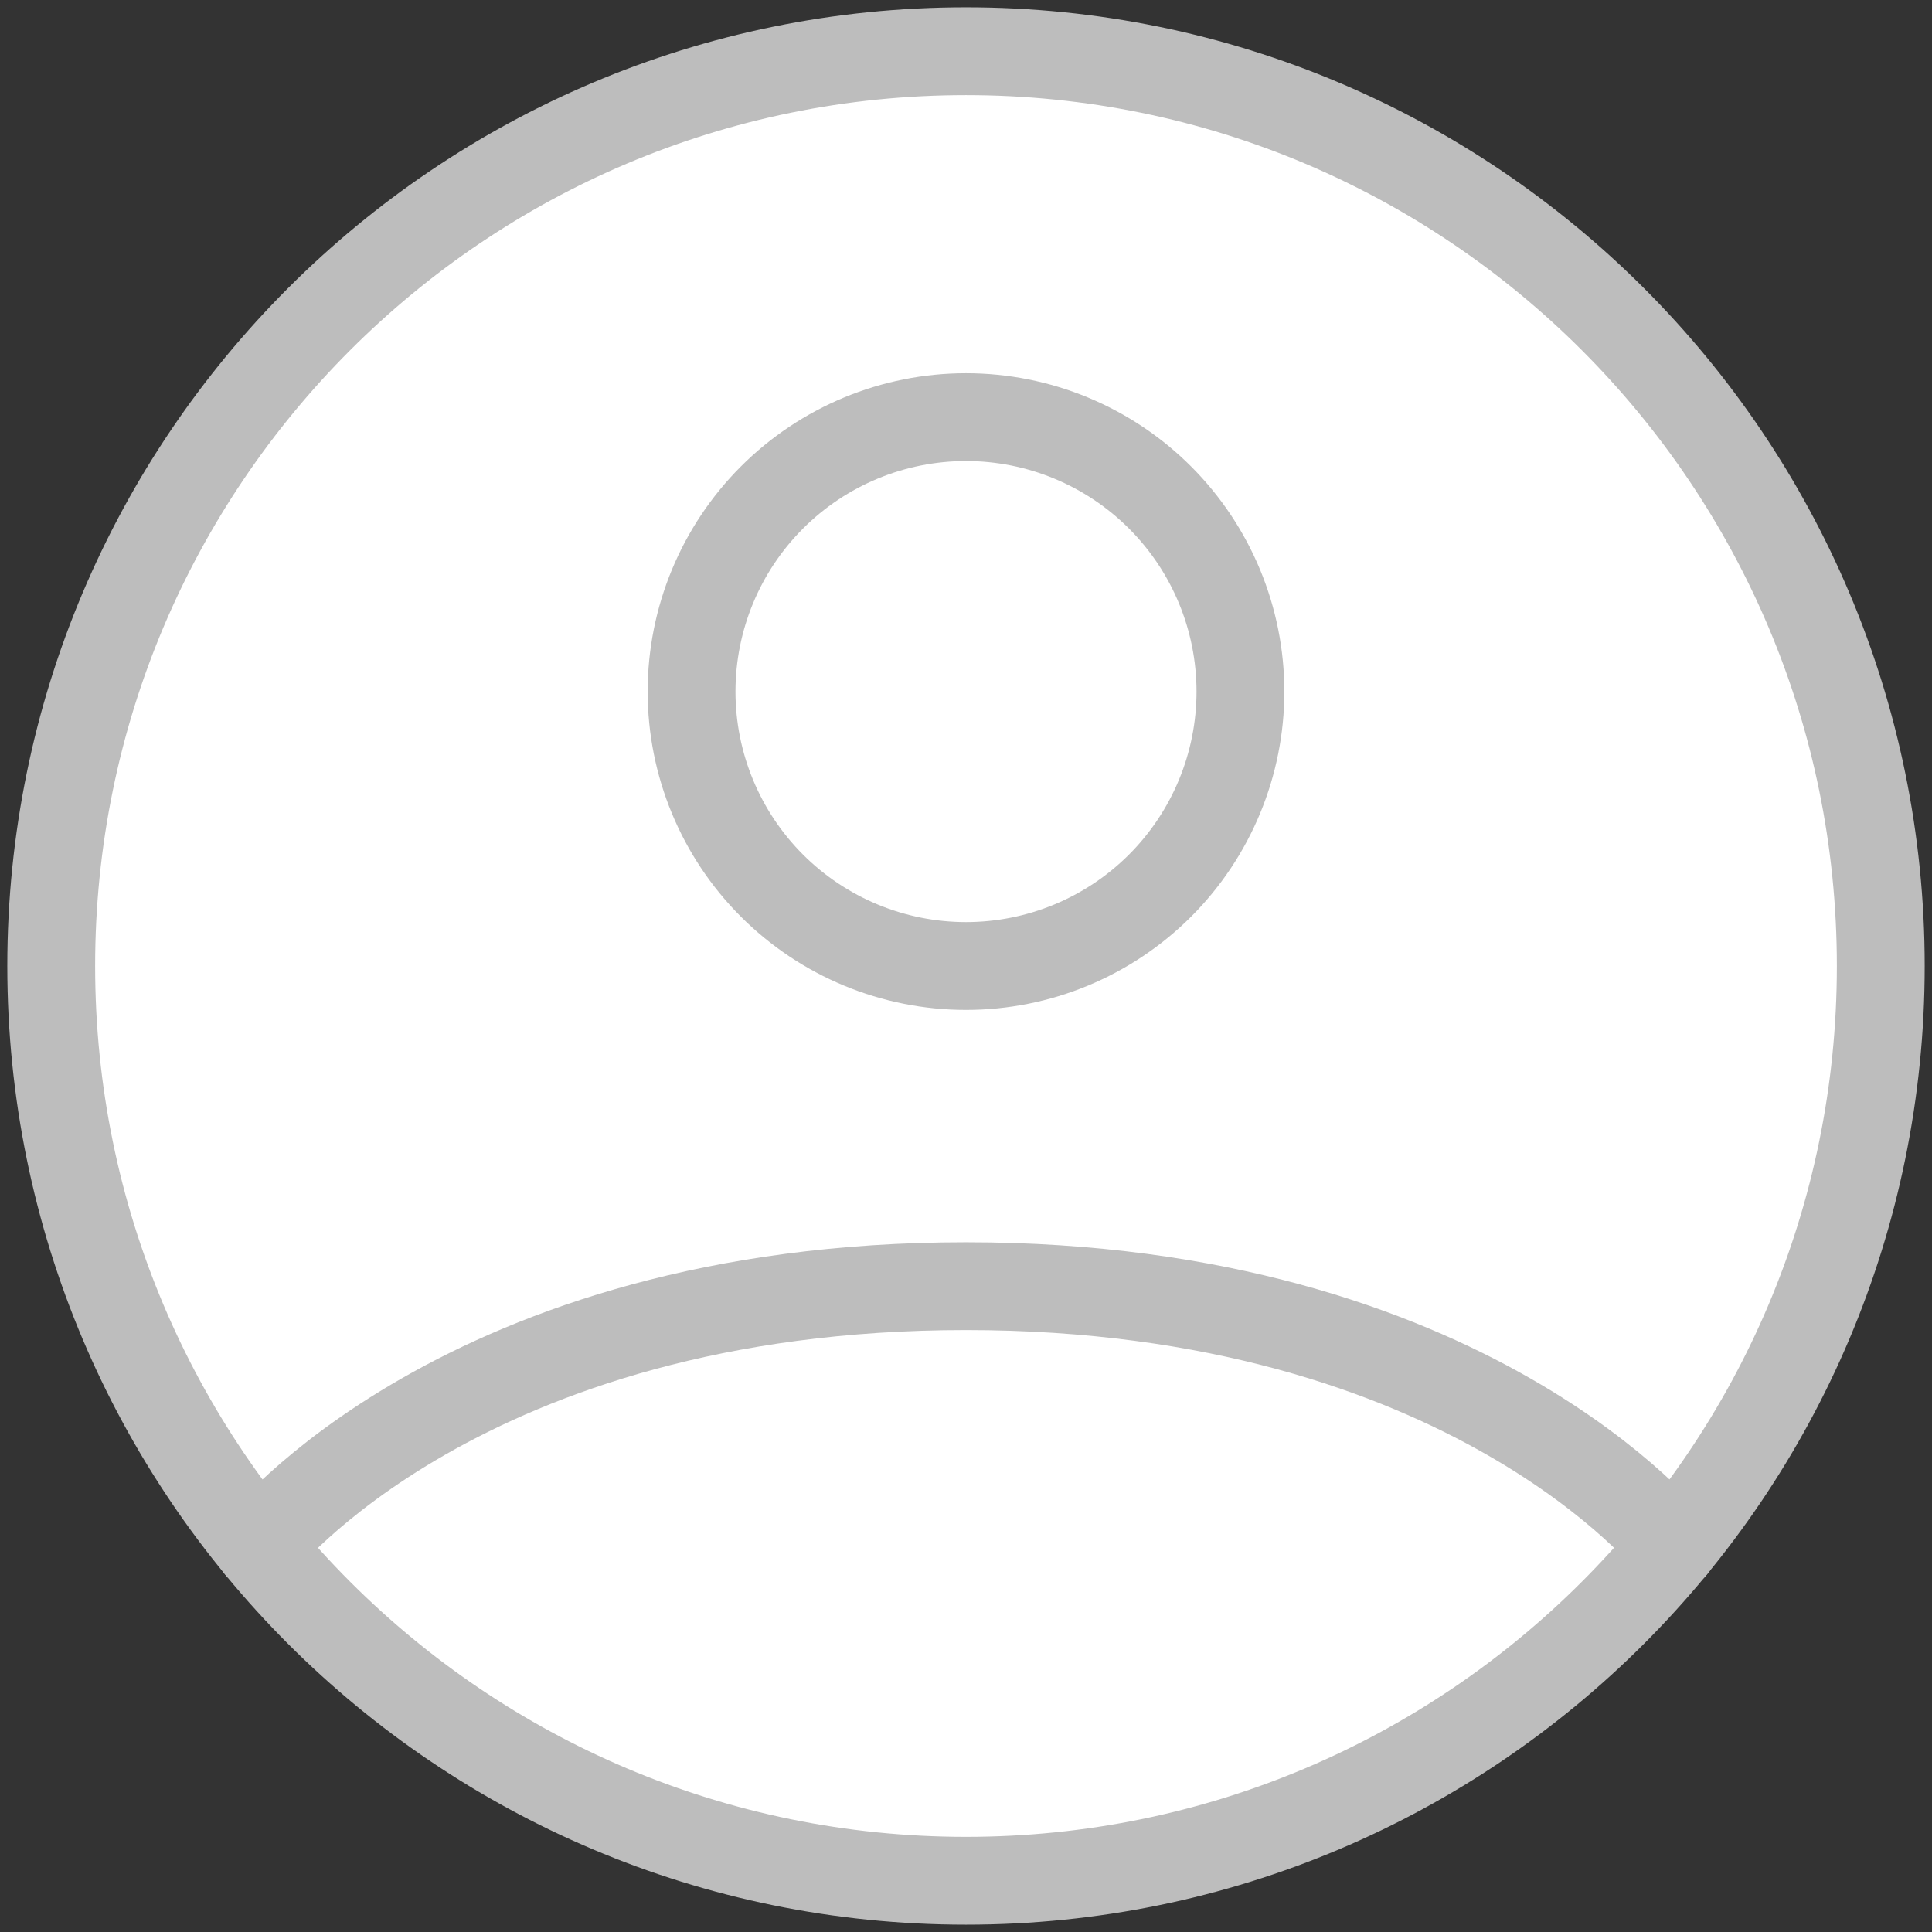 <svg width="88" height="88" viewBox="0 0 88 88" fill="none" xmlns="http://www.w3.org/2000/svg">
<rect x="0" y="0" width="88" height="88" fill="#333333" stroke="none"/>
<g id="Group">
<path id="Vector" d="M44 2.333C20.987 2.333 2.333 20.987 2.333 44C2.333 67.012 20.987 85.666 44 85.666C67.012 85.666 85.667 67.012 85.667 44C85.667 20.987 67.012 2.333 44 2.333Z" fill="white" stroke="#BDBDBD" stroke-width="4" stroke-linecap="round" stroke-linejoin="round"/>
<g id="Vector_2">
<path d="M11.796 70.442C11.796 70.442 21.083 58.583 44 58.583C66.916 58.583 76.208 70.442 76.208 70.442M44 44C47.315 44 50.494 42.683 52.839 40.339C55.183 37.995 56.5 34.815 56.5 31.5C56.5 28.185 55.183 25.005 52.839 22.661C50.494 20.317 47.315 19 44 19C40.685 19 37.505 20.317 35.161 22.661C32.817 25.005 31.5 28.185 31.5 31.5C31.5 34.815 32.817 37.995 35.161 40.339C37.505 42.683 40.685 44 44 44Z" fill="white"/>
<path d="M11.796 70.442C11.796 70.442 21.083 58.583 44 58.583C66.916 58.583 76.208 70.442 76.208 70.442M44 44C47.315 44 50.494 42.683 52.839 40.339C55.183 37.995 56.5 34.815 56.5 31.5C56.5 28.185 55.183 25.005 52.839 22.661C50.494 20.317 47.315 19 44 19C40.685 19 37.505 20.317 35.161 22.661C32.817 25.005 31.5 28.185 31.5 31.5C31.5 34.815 32.817 37.995 35.161 40.339C37.505 42.683 40.685 44 44 44Z" stroke="#BDBDBD" stroke-width="4" stroke-linecap="round" stroke-linejoin="round"/>
</g>
</g>
</svg>
